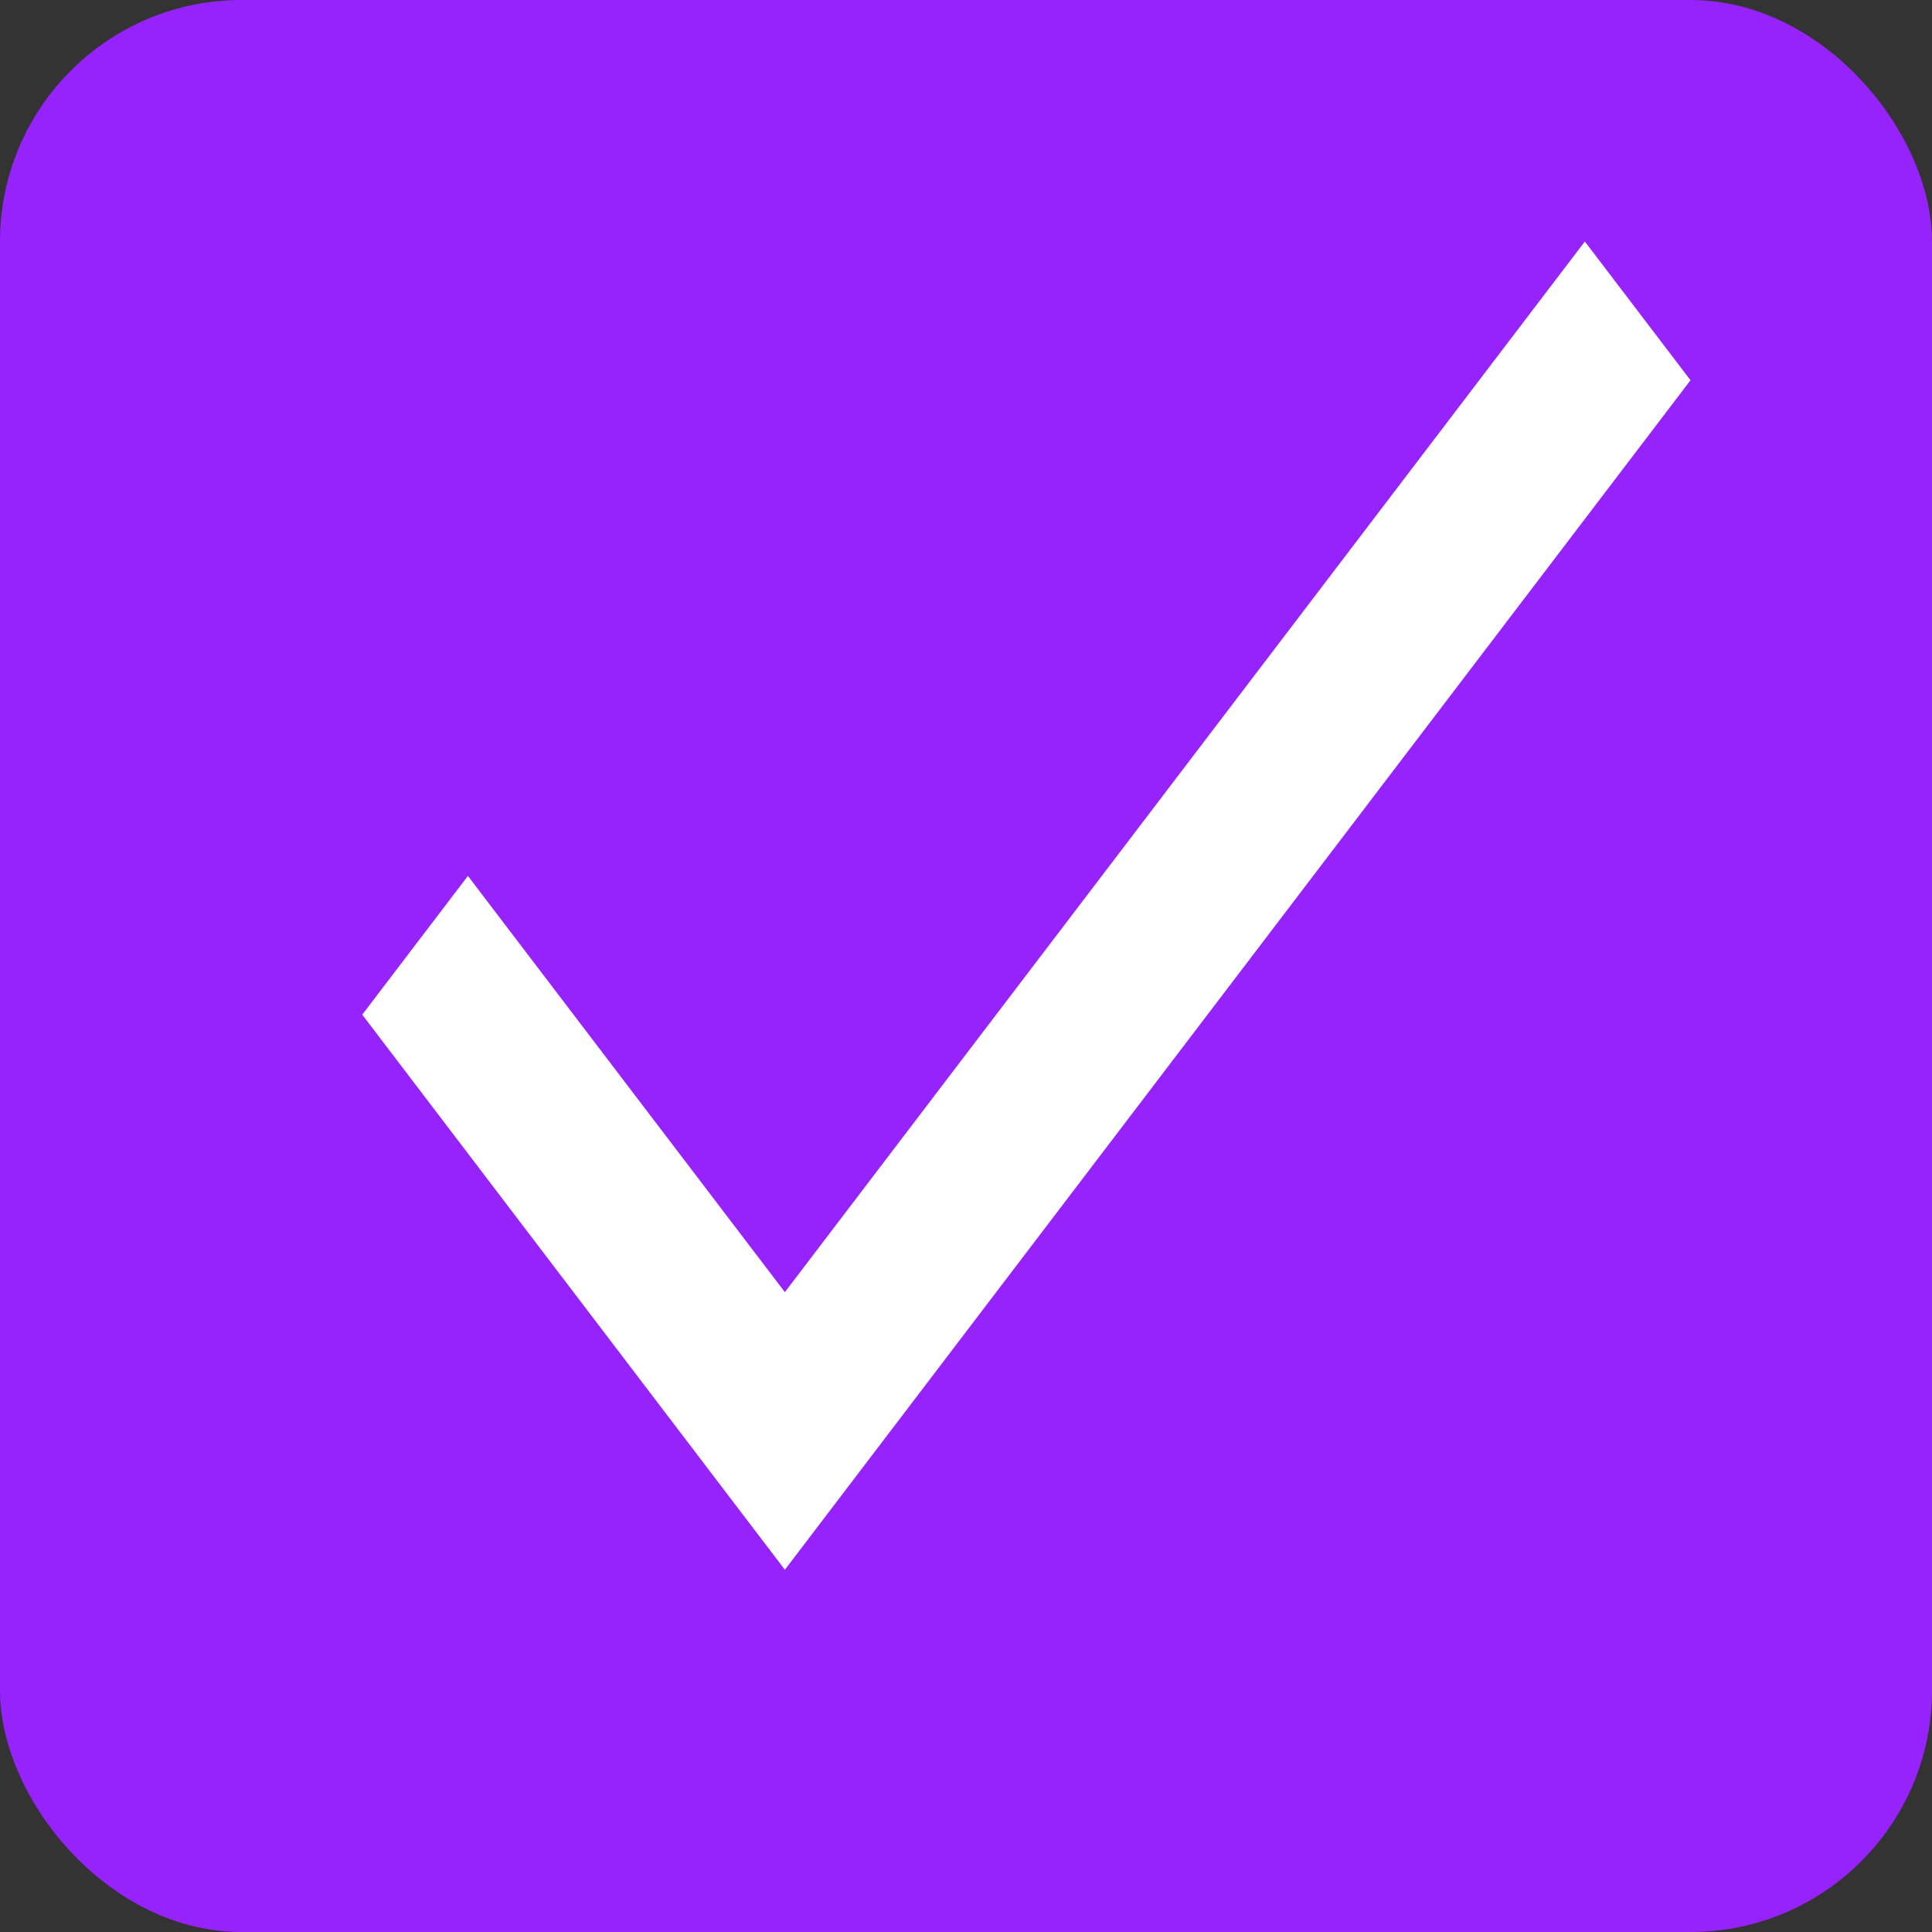 <svg width="16" height="16" viewBox="0 0 16 16" fill="none" xmlns="http://www.w3.org/2000/svg">
<rect x="0" y="0" width="16" height="16" fill="#333333" stroke="none"/>
<rect width="16" height="16" rx="2" fill="#9622FC"/>
<path d="M6.5 10.701L3.875 7.254L3 8.403L6.5 13L14 3.149L13.125 2L6.5 10.701Z" fill="white"/>
</svg>
